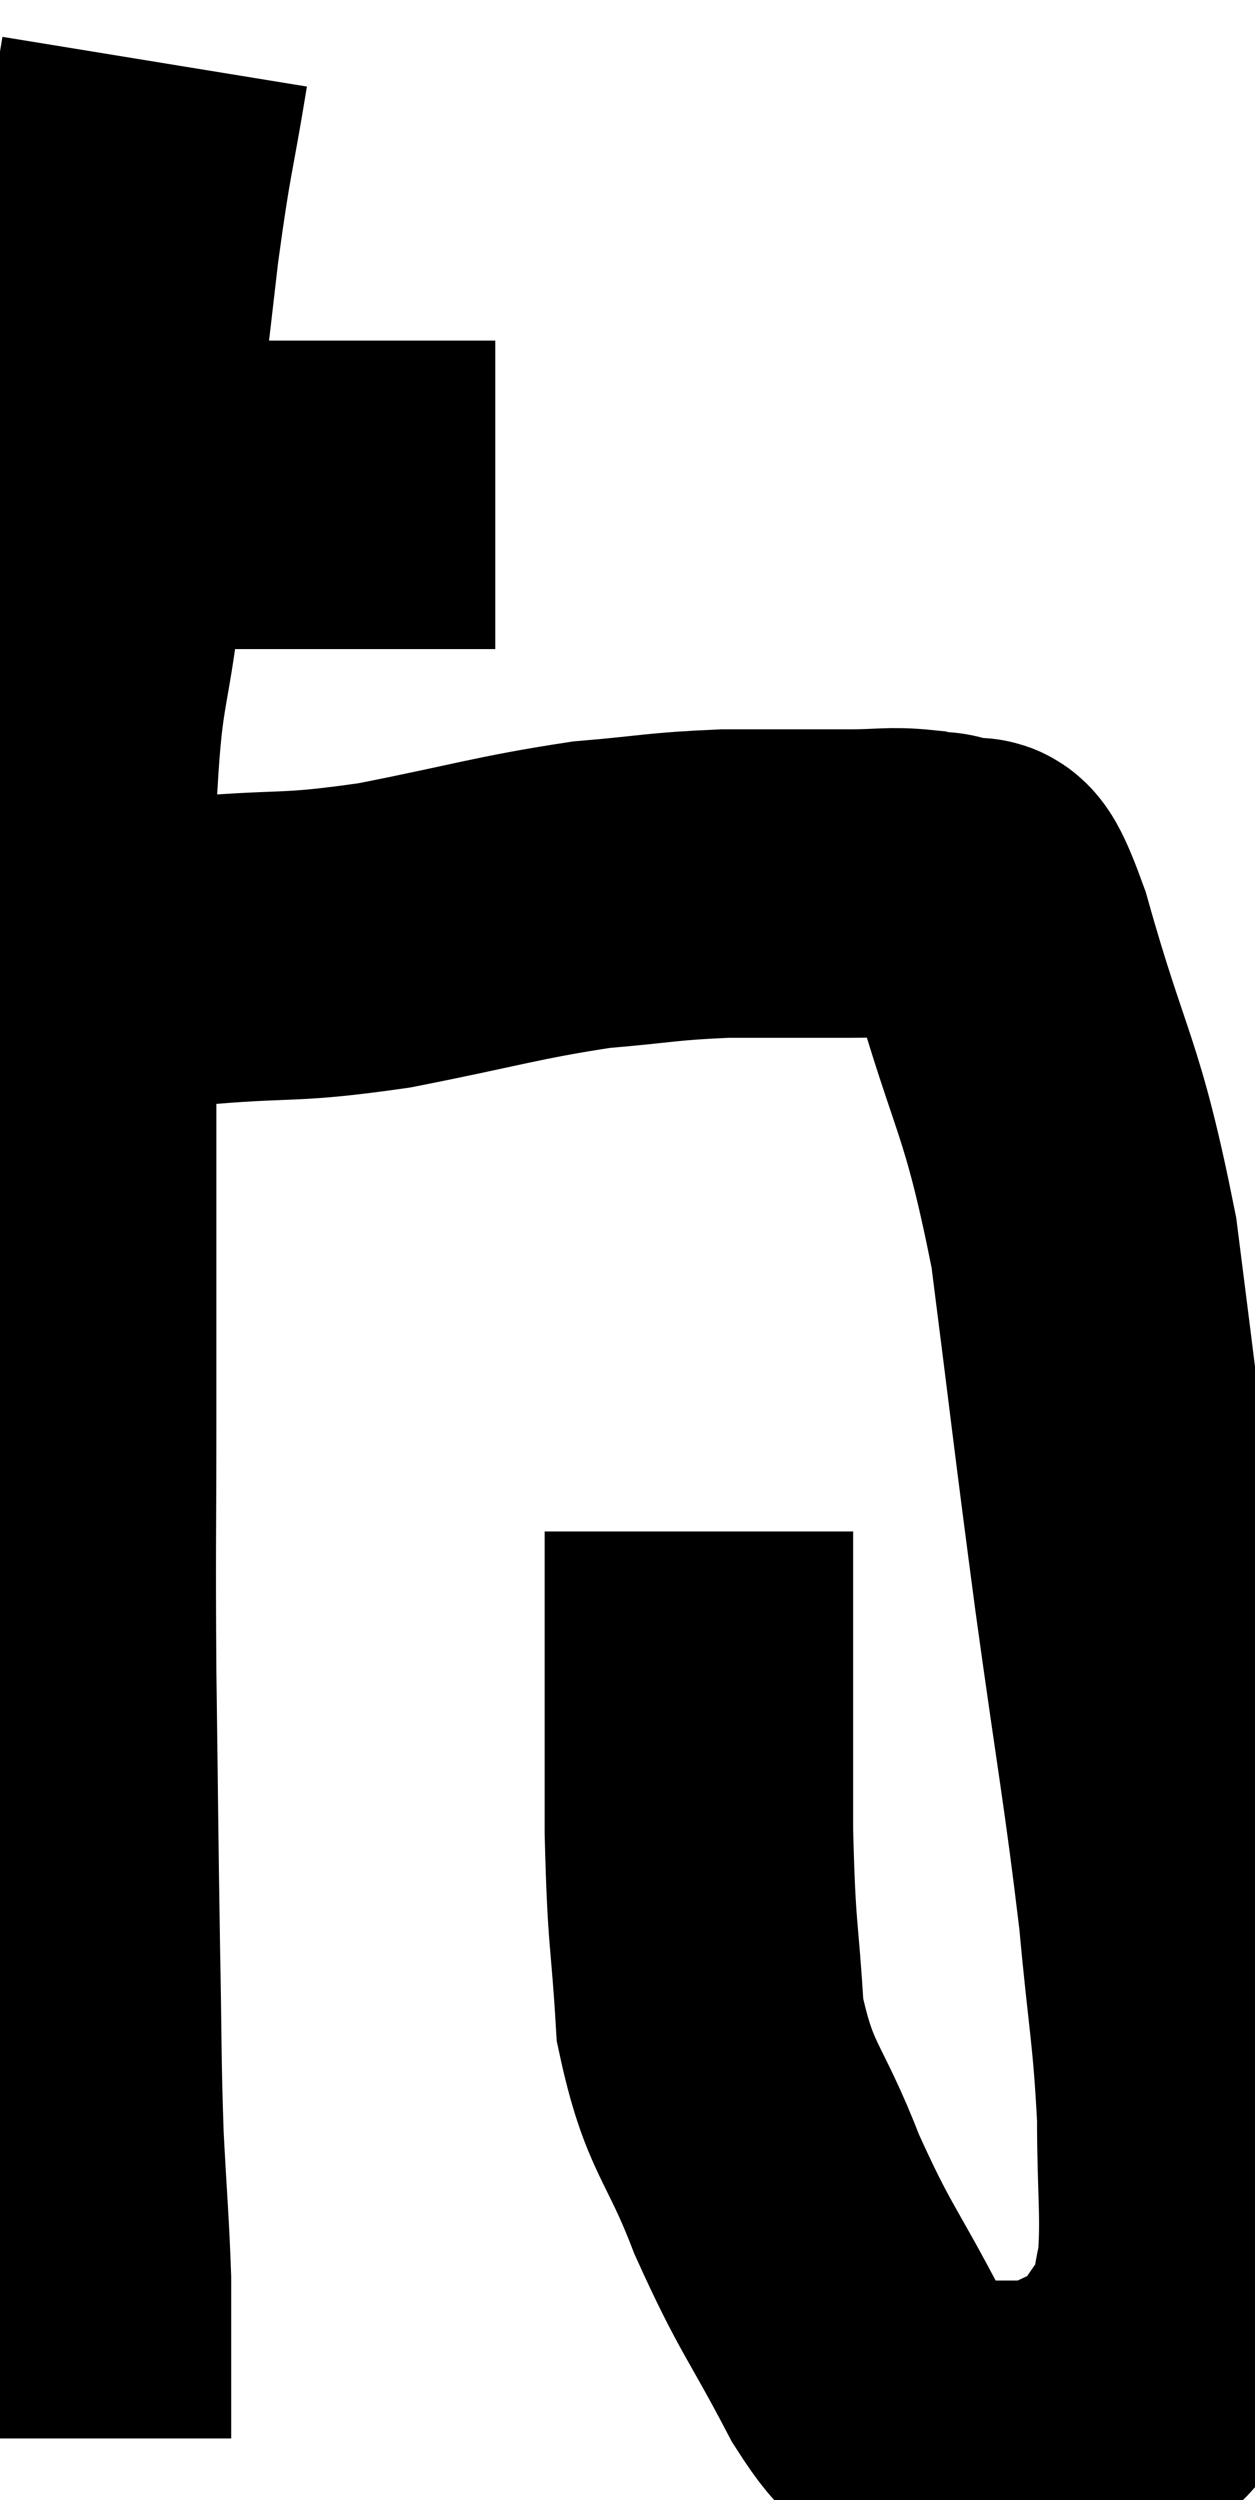 <svg xmlns="http://www.w3.org/2000/svg" viewBox="9.973 2.96 20.34 40.52" width="20.34" height="40.52"><path d="M 11.46 10.98 C 12.57 10.98, 12.63 10.98, 13.68 10.98 C 14.67 10.98, 14.655 10.98, 15.66 10.98 C 16.68 10.98, 17.115 10.98, 17.7 10.98 L 18 10.98" fill="none" stroke="black" stroke-width="5"></path><path d="M 12.48 3.96 C 12.24 5.43, 12.225 5.25, 12 6.9 C 11.79 8.73, 11.73 9.18, 11.58 10.56 C 11.49 11.49, 11.55 11.055, 11.4 12.42 C 11.19 14.22, 11.085 13.86, 10.98 16.02 C 10.98 18.54, 10.98 18.585, 10.98 21.06 C 10.98 23.49, 10.98 23.67, 10.98 25.92 C 10.98 27.99, 10.965 27.9, 10.98 30.06 C 11.01 32.31, 11.01 32.67, 11.04 34.56 C 11.07 36.09, 11.055 36.285, 11.1 37.62 C 11.16 38.76, 11.19 39.045, 11.22 39.9 C 11.22 40.47, 11.22 40.395, 11.22 41.04 C 11.22 41.76, 11.22 42.12, 11.22 42.48 C 11.22 42.48, 11.22 42.48, 11.22 42.48 L 11.22 42.48" fill="none" stroke="black" stroke-width="5"></path><path d="M 11.22 18.36 C 11.49 18.36, 11.25 18.36, 11.76 18.36 C 12.51 18.36, 12.15 18.42, 13.26 18.36 C 14.73 18.24, 14.625 18.345, 16.2 18.12 C 17.88 17.79, 18.18 17.67, 19.56 17.46 C 20.64 17.37, 20.67 17.325, 21.72 17.28 C 22.74 17.28, 22.98 17.28, 23.76 17.28 C 24.3 17.28, 24.405 17.235, 24.84 17.28 C 25.17 17.37, 25.17 17.235, 25.5 17.46 C 25.83 17.82, 25.65 16.77, 26.16 18.18 C 26.85 20.64, 27.015 20.46, 27.54 23.1 C 27.9 25.92, 27.9 26.025, 28.26 28.74 C 28.62 31.35, 28.725 31.83, 28.98 33.96 C 29.13 35.61, 29.205 35.805, 29.28 37.26 C 29.28 38.52, 29.355 38.88, 29.28 39.78 C 29.13 40.32, 29.28 40.32, 28.98 40.86 C 28.53 41.4, 28.605 41.55, 28.08 41.94 C 27.48 42.18, 27.375 42.3, 26.88 42.42 C 26.49 42.42, 26.505 42.42, 26.1 42.42 C 25.68 42.42, 25.56 42.48, 25.26 42.42 C 25.08 42.3, 25.215 42.465, 24.9 42.18 C 24.45 41.73, 24.585 42.195, 24 41.28 C 23.28 39.9, 23.19 39.915, 22.56 38.52 C 22.02 37.11, 21.795 37.17, 21.48 35.7 C 21.39 34.17, 21.345 34.44, 21.3 32.64 C 21.3 30.57, 21.3 29.715, 21.3 28.5 L 21.3 27.78" fill="none" stroke="black" stroke-width="5"></path></svg>